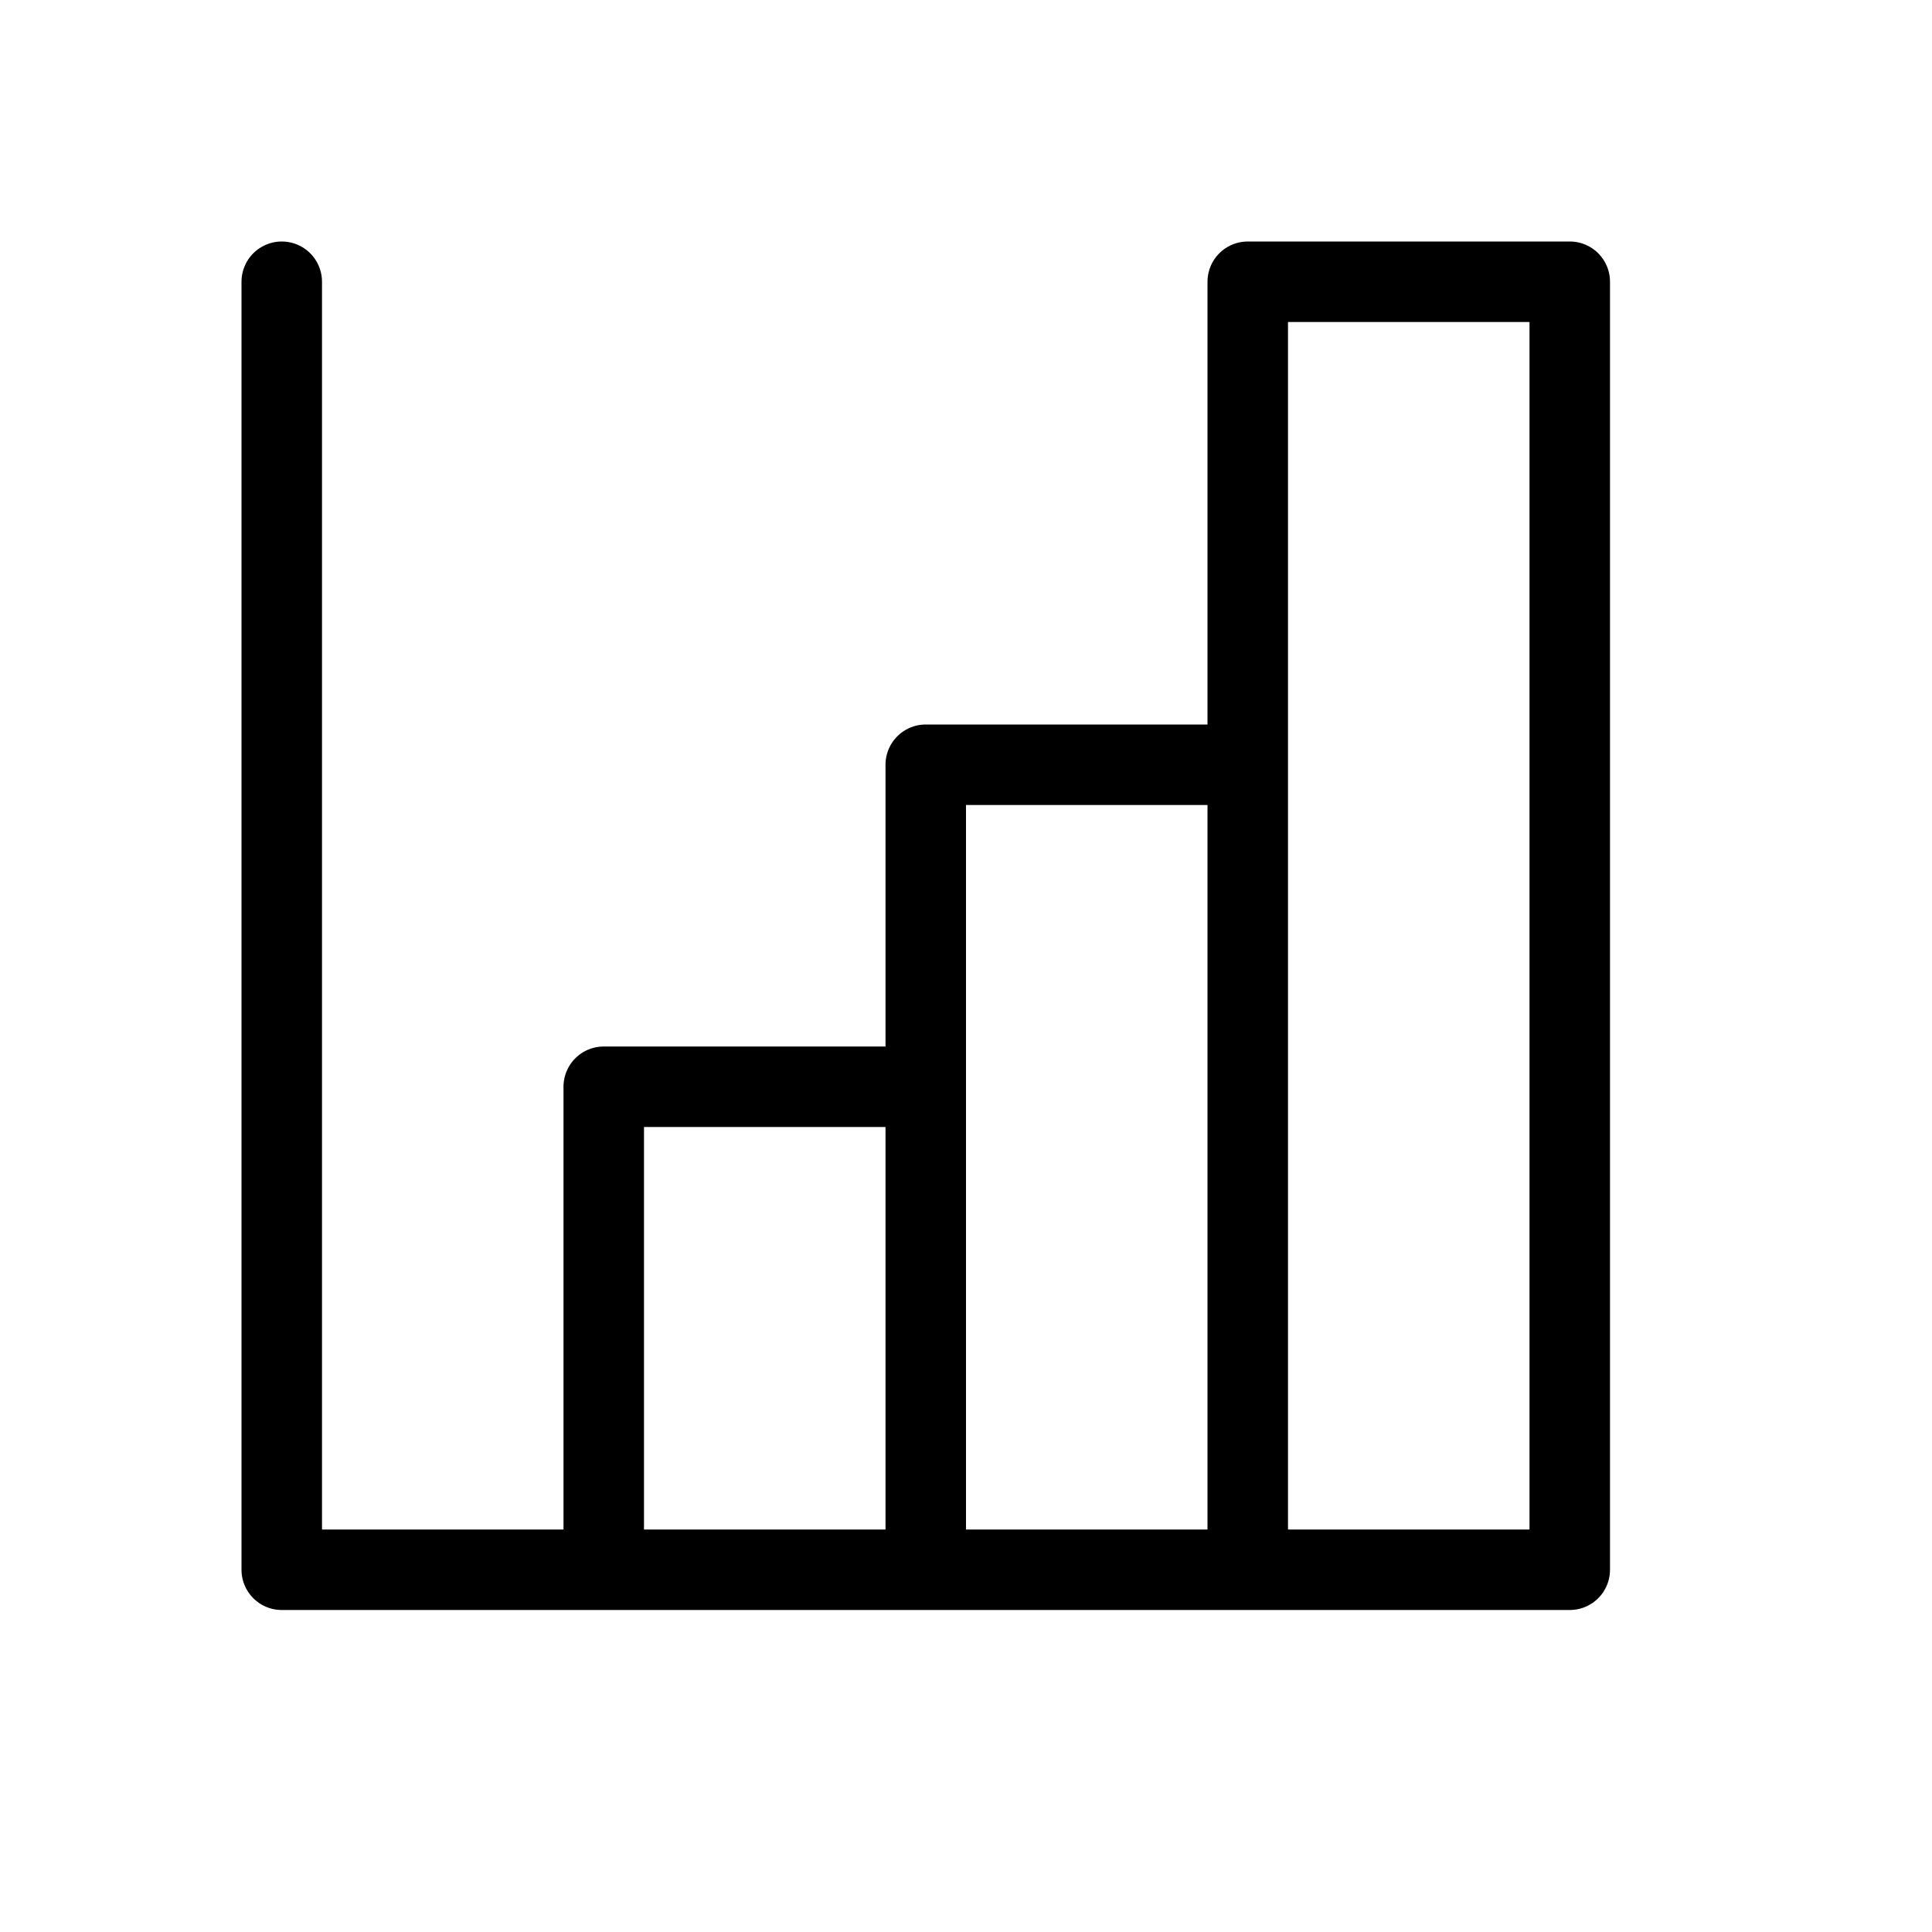 <svg height="24" viewBox="0 0 24 24" width="24" xmlns="http://www.w3.org/2000/svg"><path d="m19.5 19.5h-16v-16m4 16h4v-6h-4zm4 0h4v-10h-4zm4 0h4v-16h-4z" fill="none" stroke="#000" stroke-linecap="round" stroke-linejoin="round"/></svg>